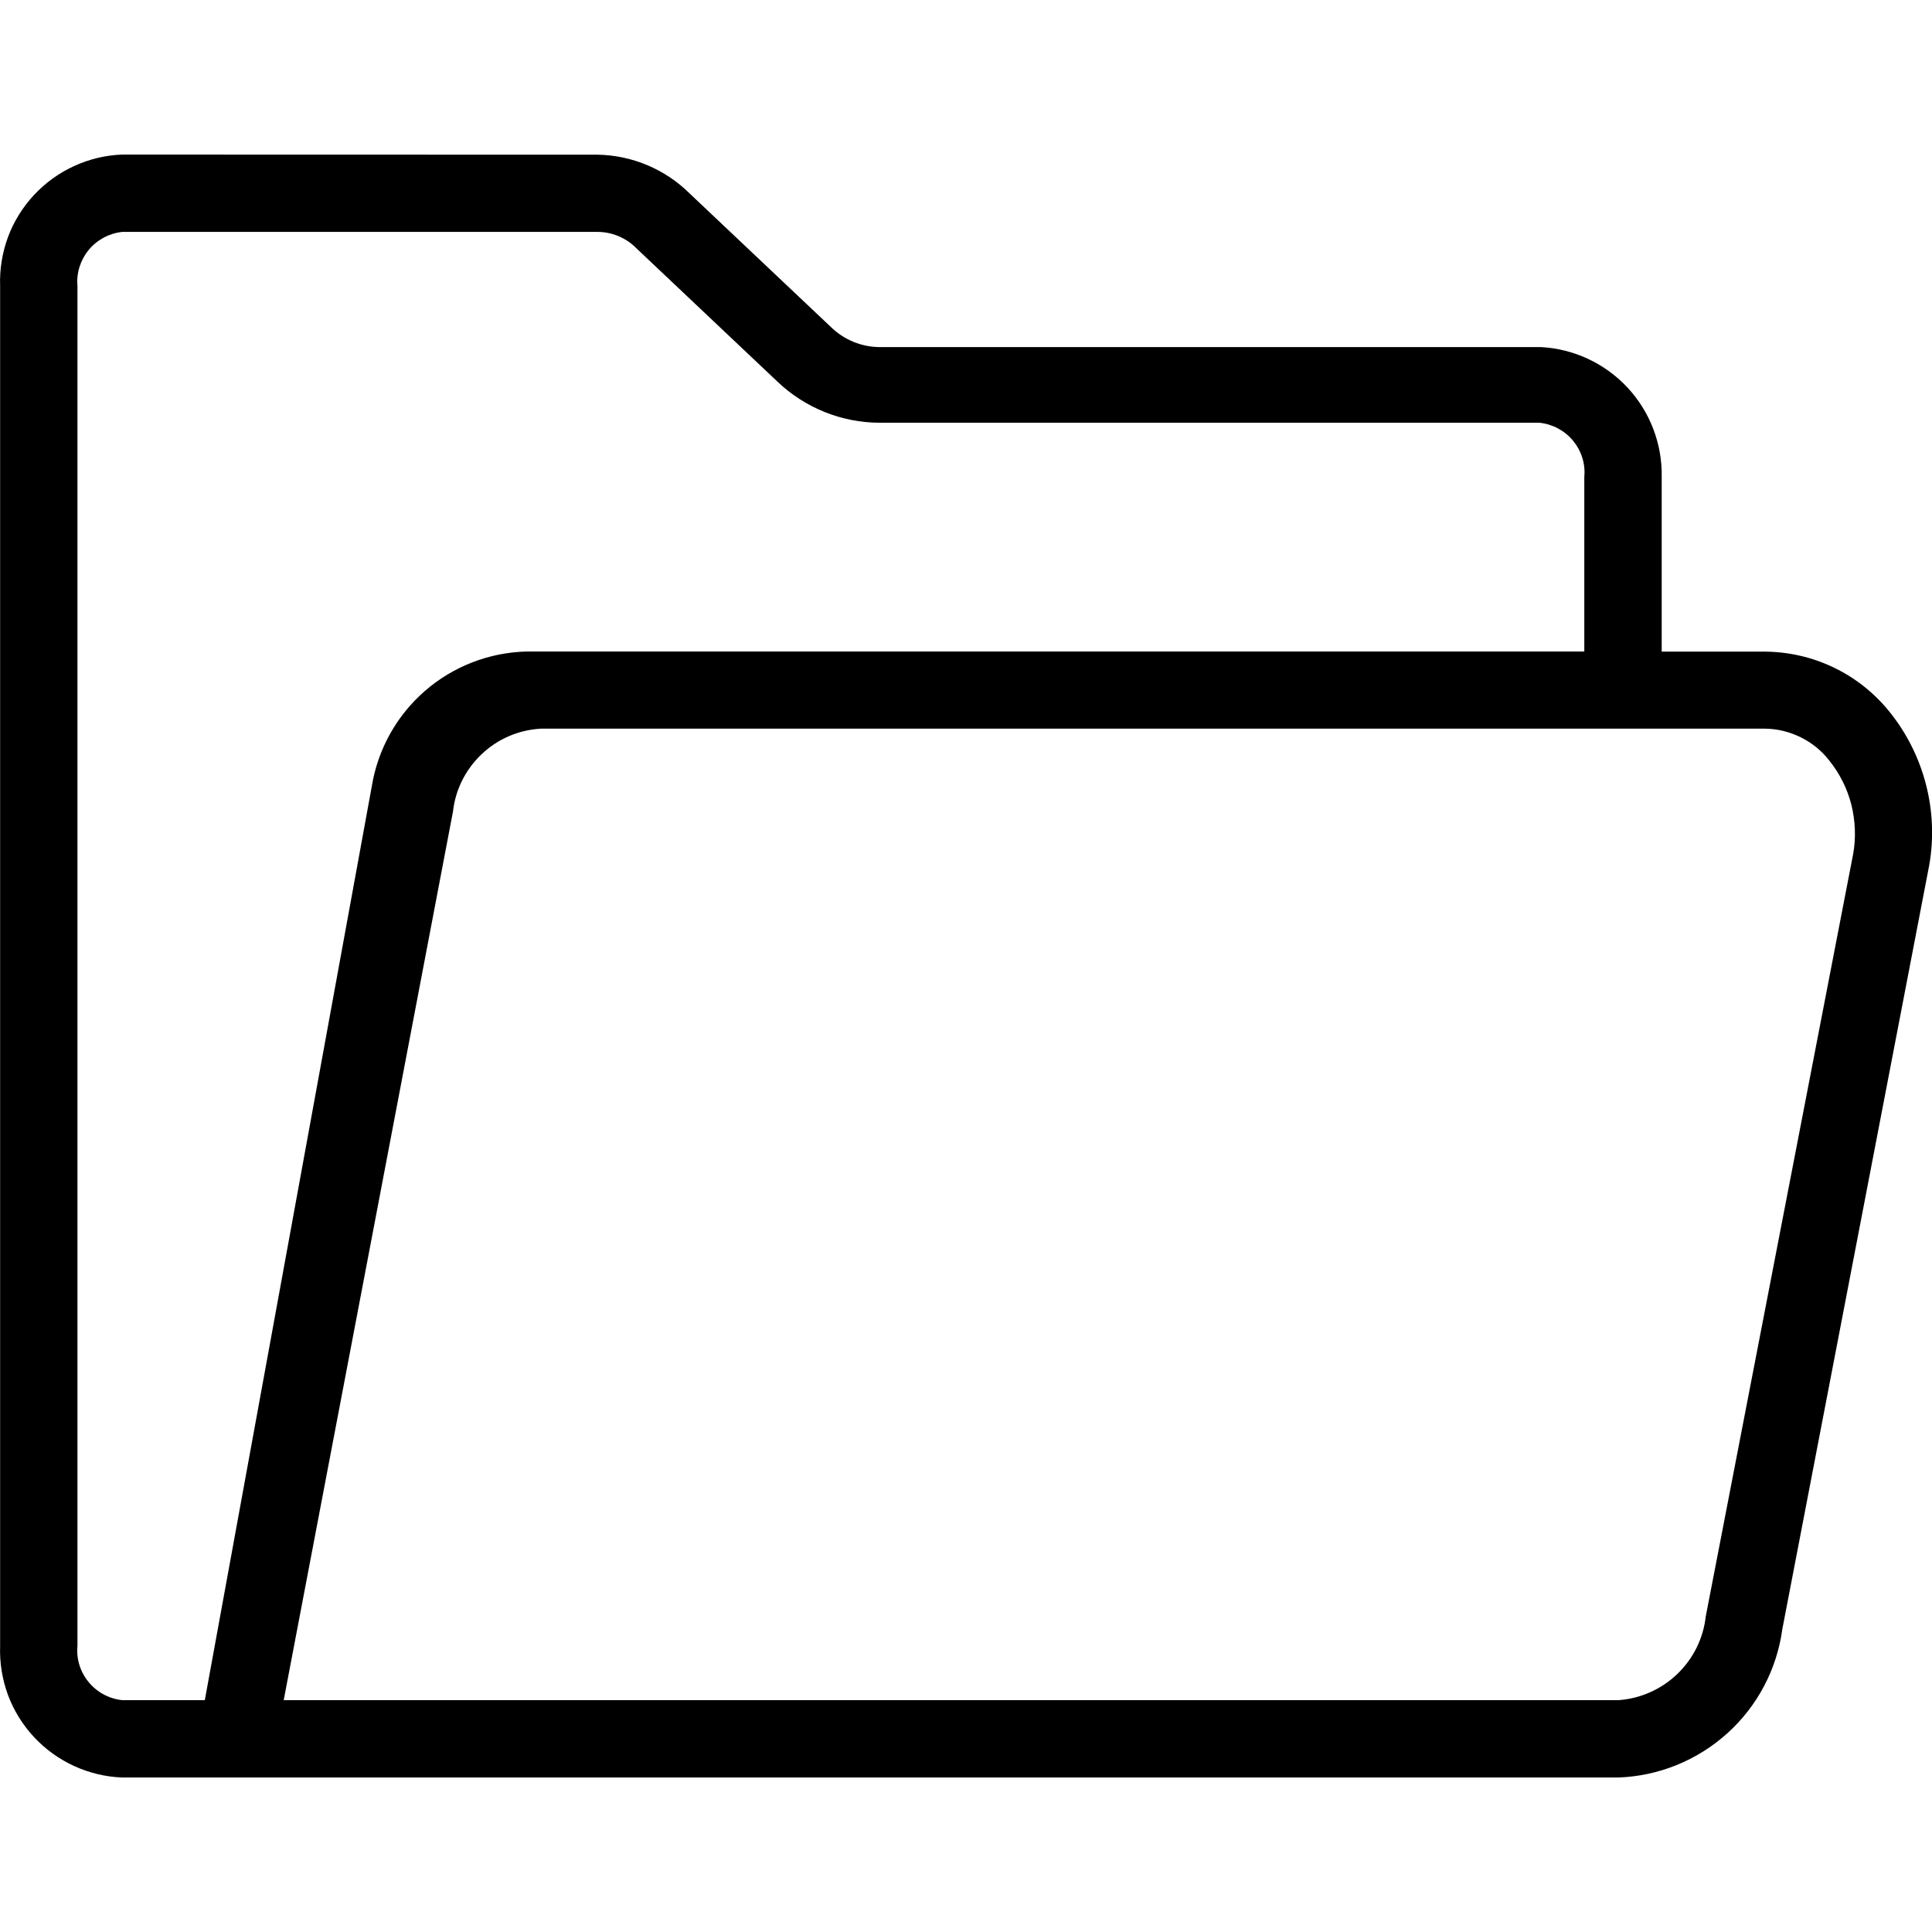 <svg height="32" viewBox="0 0 32 32" width="32" xmlns="http://www.w3.org/2000/svg"><path d="m2.025 2.56c-.276.01-.546.075-.797.19s-.476.277-.664.479-.336.439-.432.698c-.095.259-.14.534-.13.81v22.527c-.01.276.035.551.13.81.096.259.244.496.432.698s.413.364.664.479.521.18.797.19h1.896.005s.003 0 .005 0h22.876c.669-.024 1.308-.285 1.805-.734s.819-1.06.909-1.724l2.432-12.647c.08-.449.06-.91-.055-1.351s-.323-.854-.612-1.208c-.248-.305-.56-.551-.914-.721s-.74-.259-1.133-.263h-1.716v-2.893c.01-.547-.192-1.078-.565-1.479s-.886-.642-1.432-.672h-10.957c-.302-.002-.592-.122-.807-.333l-2.341-2.213c-.406-.402-.952-.631-1.523-.641zm0 1.281h7.872c.119 0 .236.024.346.07s.211.113.294.198l2.341 2.213c.456.434 1.061.678 1.69.68h10.931c.216.023.416.129.555.297s.208.382.187.599v2.893h-17.522c-.619.016-1.215.247-1.682.654s-.777.962-.878 1.573l-2.732 14.952-.035.19h-1.367c-.216-.023-.416-.129-.555-.297s-.208-.382-.187-.599v-22.527c-.02-.217.05-.431.187-.599.139-.167.339-.274.555-.297zm6.923 8.228h20.287c.205.002.407.052.591.143s.345.221.471.383c.173.215.299.465.367.732.066.267.079.546.03.818l-2.442 12.632c-.04.363-.21.701-.474.953s-.609.405-.974.43h-22.105l2.804-14.72c.04-.362.21-.697.474-.948s.607-.4.971-.422z"/></svg>